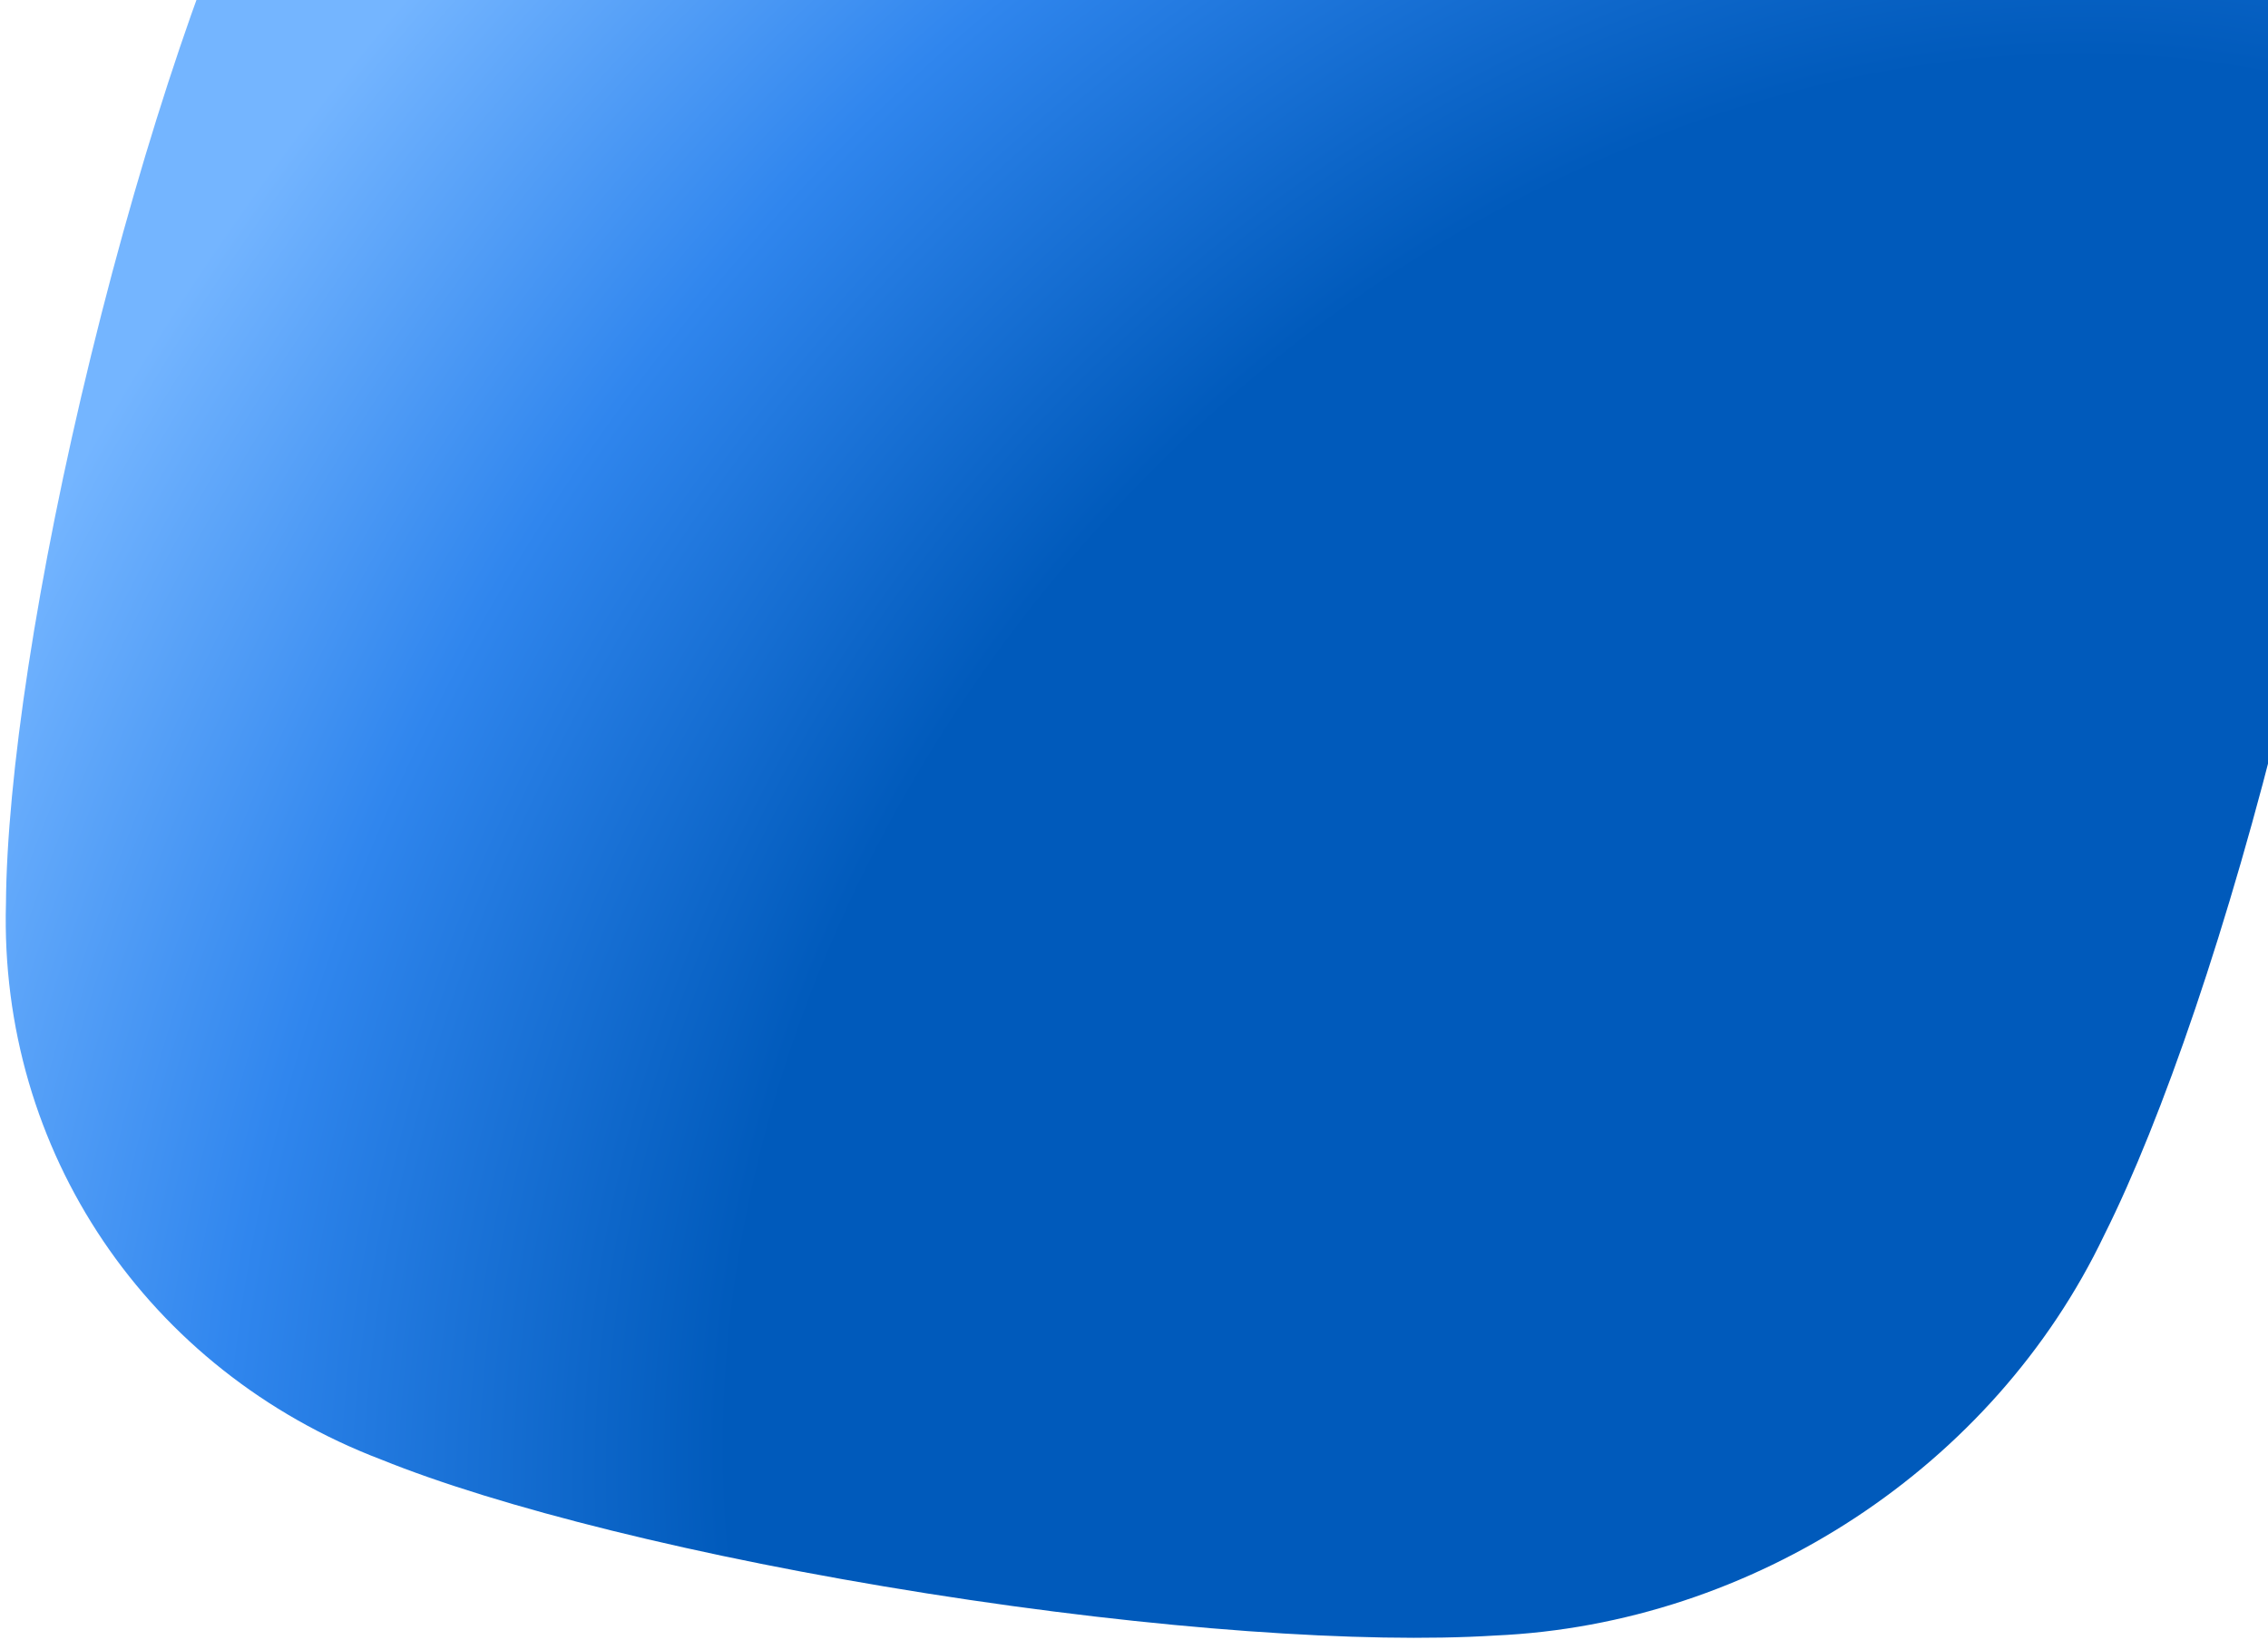 <svg width="318" height="230" viewBox="0 0 318 230" fill="none" xmlns="http://www.w3.org/2000/svg">
<path d="M37.939 -24.981C29.817 -8.769 20.433 18.508 12.775 49.811C5.117 81.113 0.954 109.215 0.835 126.692C-0.127 161.423 20.625 192.173 53.47 204.683C69.857 211.311 97.737 218.351 129.957 223.442C162.176 228.534 191.297 230.5 209.586 229.353C245.878 227.768 279.57 205.621 295.043 173.183C303.165 156.97 312.55 129.694 320.207 98.391C327.864 67.088 332.027 38.987 332.147 21.51C333.106 -13.221 312.356 -43.971 279.51 -56.481C263.124 -63.109 235.243 -70.149 203.024 -75.24C170.805 -80.332 141.684 -82.299 123.395 -81.151C87.102 -79.566 53.41 -57.42 37.939 -24.981Z" fill="url(#paint0_radial_55_500)"/>
<defs>
<radialGradient id="paint0_radial_55_500" cx="0" cy="0" r="1" gradientUnits="userSpaceOnUse" gradientTransform="translate(259.8 167.718) rotate(-135.864) scale(265.307 328.94)">
<stop offset="0.531" stop-color="#005ABB"/>
<stop offset="0.776" stop-color="#3086EE"/>
<stop offset="1" stop-color="#74B5FF"/>
</radialGradient>
</defs>
</svg>
